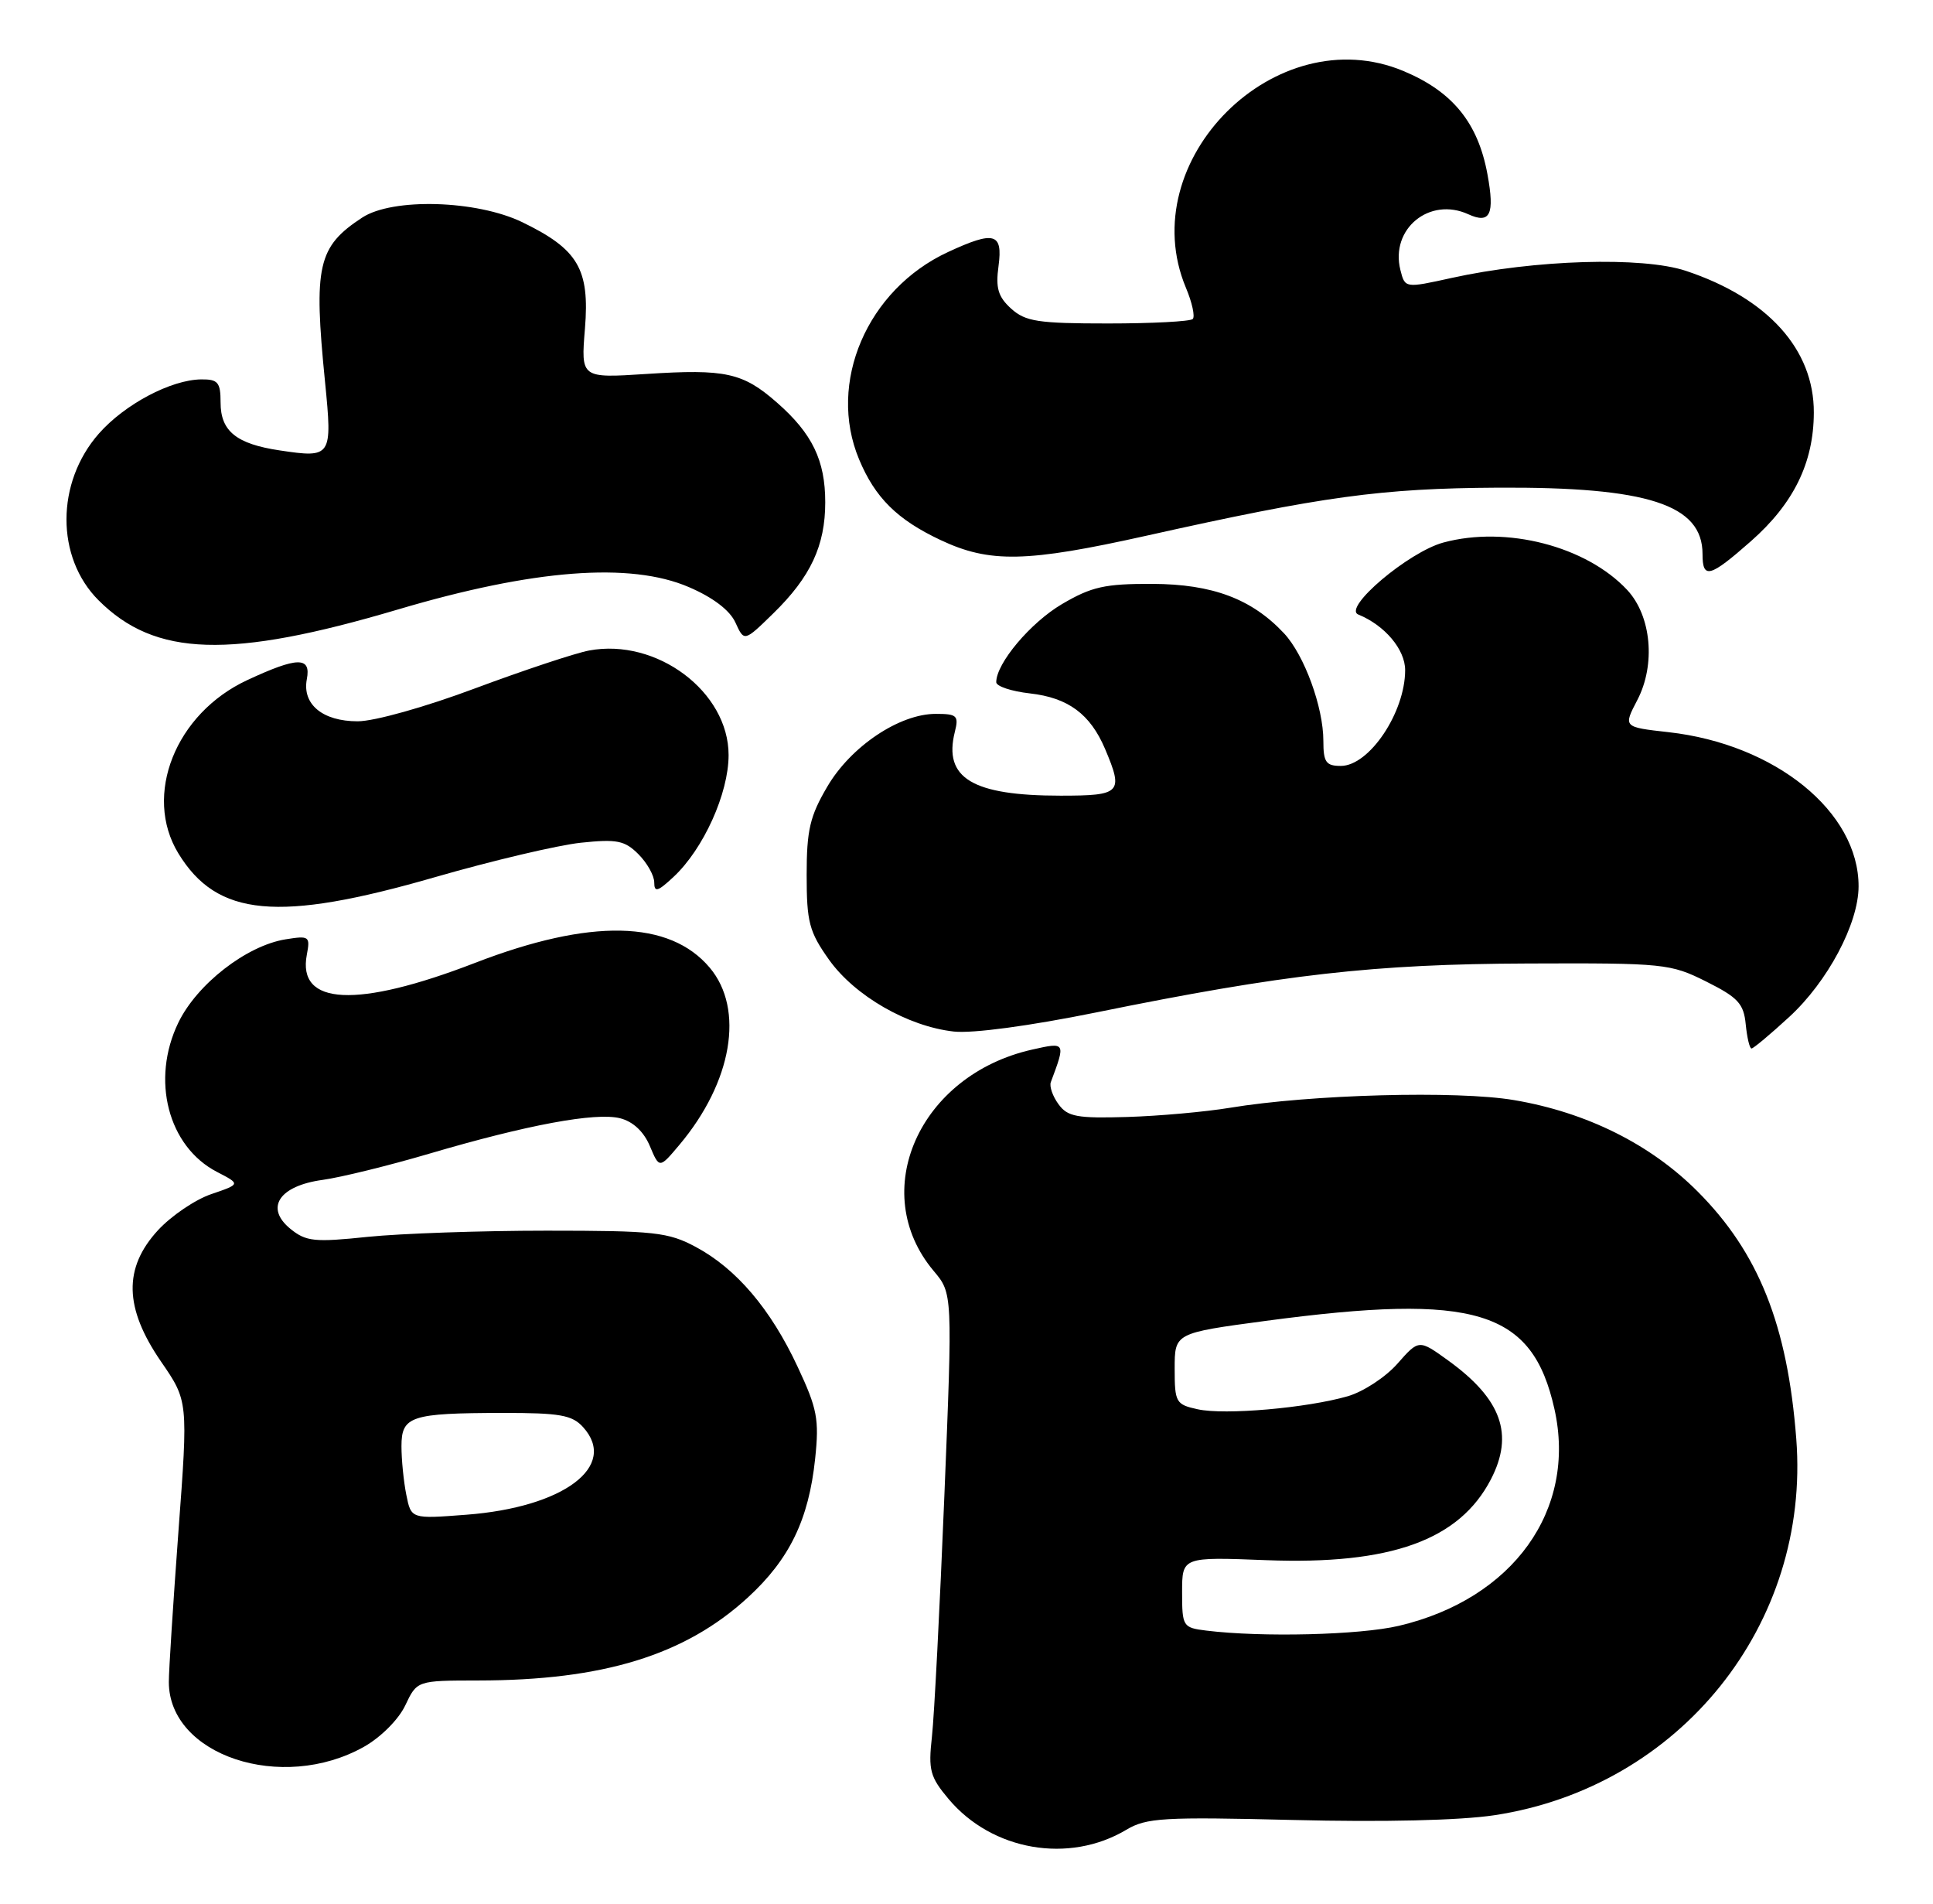 <?xml version="1.0" encoding="UTF-8" standalone="no"?>
<!DOCTYPE svg PUBLIC "-//W3C//DTD SVG 1.1//EN" "http://www.w3.org/Graphics/SVG/1.1/DTD/svg11.dtd" >
<svg xmlns="http://www.w3.org/2000/svg" xmlns:xlink="http://www.w3.org/1999/xlink" version="1.1" viewBox="0 0 260 256">
 <g >
 <path fill="currentColor"
d=" M 151.49 246.07 C 154.20 244.45 156.47 244.32 174.00 244.75 C 186.04 245.05 196.37 244.81 201.00 244.11 C 225.97 240.33 243.53 218.45 241.61 193.50 C 240.43 178.19 236.55 168.46 228.34 160.23 C 222.00 153.87 213.40 149.59 203.65 147.94 C 196.00 146.64 176.28 147.18 165.46 148.97 C 162.14 149.52 155.90 150.08 151.61 150.21 C 144.87 150.41 143.60 150.18 142.38 148.50 C 141.59 147.43 141.13 146.09 141.34 145.53 C 143.36 140.14 143.35 140.13 138.82 141.15 C 123.63 144.57 116.64 160.29 125.59 170.92 C 128.13 173.94 128.13 173.94 127.02 201.22 C 126.41 216.22 125.66 230.77 125.35 233.55 C 124.85 238.05 125.09 238.95 127.60 241.94 C 133.45 248.89 143.78 250.67 151.49 246.07 Z  M 48.95 234.91 C 51.22 233.63 53.61 231.24 54.51 229.34 C 56.09 226.00 56.09 226.00 64.30 225.99 C 81.12 225.98 92.13 222.59 100.58 214.84 C 106.20 209.69 108.78 204.35 109.64 196.18 C 110.20 190.86 109.93 189.44 107.28 183.79 C 103.65 176.02 99.04 170.61 93.59 167.69 C 89.87 165.70 88.05 165.50 73.50 165.50 C 64.70 165.50 53.88 165.88 49.47 166.33 C 42.31 167.08 41.17 166.96 39.08 165.27 C 35.59 162.44 37.52 159.47 43.40 158.67 C 45.86 158.33 52.29 156.75 57.69 155.16 C 70.92 151.26 80.10 149.56 83.40 150.38 C 85.14 150.82 86.59 152.17 87.41 154.12 C 88.69 157.16 88.69 157.16 91.39 153.95 C 98.48 145.52 100.16 135.72 95.47 130.14 C 90.06 123.71 79.42 123.49 63.89 129.49 C 48.01 135.62 39.96 135.23 41.27 128.39 C 41.74 125.91 41.59 125.81 38.41 126.32 C 33.15 127.17 26.50 132.34 23.99 137.52 C 20.27 145.20 22.60 154.19 29.19 157.60 C 32.36 159.24 32.36 159.24 28.43 160.58 C 26.27 161.31 23.04 163.50 21.25 165.44 C 16.58 170.52 16.70 175.88 21.65 183.09 C 25.31 188.40 25.31 188.40 24.00 205.95 C 23.29 215.60 22.70 224.72 22.71 226.20 C 22.72 236.07 37.91 241.11 48.95 234.91 Z  M 240.67 136.75 C 245.83 132.01 249.98 124.21 249.99 119.21 C 250.02 109.18 238.80 100.07 224.41 98.46 C 218.33 97.78 218.33 97.78 220.23 94.14 C 222.72 89.37 222.12 82.83 218.87 79.34 C 213.37 73.45 202.61 70.67 194.14 72.96 C 189.45 74.23 180.55 81.77 182.70 82.64 C 186.27 84.10 189.00 87.34 189.00 90.12 C 189.00 95.81 184.17 103.00 180.35 103.00 C 178.35 103.00 178.00 102.50 178.00 99.63 C 178.00 95.10 175.44 88.10 172.72 85.18 C 168.38 80.54 163.09 78.55 155.00 78.52 C 148.60 78.50 146.82 78.90 142.84 81.24 C 138.61 83.73 134.00 89.20 134.00 91.74 C 134.00 92.29 136.04 92.97 138.54 93.25 C 143.68 93.83 146.65 96.03 148.64 100.72 C 151.14 106.63 150.78 107.00 142.65 107.00 C 130.79 107.00 126.87 104.64 128.43 98.43 C 128.98 96.24 128.73 96.00 125.86 96.00 C 120.98 96.00 114.45 100.37 111.28 105.78 C 108.94 109.75 108.50 111.63 108.50 117.66 C 108.50 124.01 108.84 125.30 111.50 129.05 C 114.96 133.92 122.10 138.03 128.29 138.72 C 130.82 139.00 138.47 137.97 147.50 136.14 C 172.67 131.02 184.83 129.64 205.50 129.57 C 223.83 129.50 224.68 129.59 229.50 132.00 C 233.78 134.14 234.54 134.97 234.81 137.75 C 234.99 139.54 235.33 141.00 235.59 141.00 C 235.84 141.00 238.13 139.09 240.67 136.75 Z  M 58.51 117.96 C 66.20 115.74 75.03 113.66 78.12 113.33 C 82.98 112.82 84.03 113.03 85.87 114.87 C 87.04 116.04 88.00 117.75 88.00 118.67 C 88.00 120.05 88.47 119.91 90.60 117.92 C 94.62 114.17 98.00 106.70 98.00 101.54 C 98.00 93.02 88.33 85.78 79.24 87.48 C 77.34 87.84 70.46 90.13 63.93 92.56 C 57.23 95.07 50.36 97.00 48.11 97.00 C 43.39 97.00 40.63 94.71 41.27 91.34 C 41.86 88.28 40.03 88.31 33.26 91.46 C 23.60 95.95 19.23 106.95 23.99 114.76 C 29.20 123.30 37.39 124.06 58.51 117.96 Z  M 53.50 81.97 C 71.74 76.56 84.77 75.56 92.65 78.95 C 95.90 80.34 98.17 82.07 98.92 83.72 C 100.10 86.31 100.10 86.31 104.02 82.48 C 109.03 77.59 111.00 73.37 111.00 67.55 C 111.00 61.92 109.26 58.31 104.53 54.16 C 99.92 50.11 97.60 49.60 86.94 50.29 C 78.13 50.86 78.13 50.86 78.68 44.18 C 79.33 36.18 77.76 33.52 70.25 29.88 C 64.11 26.91 52.81 26.58 48.72 29.26 C 42.73 33.18 42.16 35.74 43.72 51.36 C 44.72 61.44 44.61 61.62 37.62 60.57 C 31.79 59.70 29.67 57.98 29.67 54.14 C 29.67 51.42 29.32 51.00 27.08 51.02 C 23.01 51.06 16.77 54.36 13.29 58.32 C 7.51 64.90 7.49 74.96 13.25 80.72 C 20.87 88.34 30.94 88.65 53.50 81.97 Z  M 235.50 72.79 C 241.26 67.72 243.95 62.23 243.97 55.50 C 244.01 46.99 237.77 40.08 226.75 36.42 C 220.92 34.48 206.38 34.92 195.24 37.38 C 188.98 38.76 188.98 38.76 188.36 36.30 C 186.98 30.78 192.27 26.43 197.49 28.81 C 200.44 30.16 201.07 28.85 200.07 23.43 C 198.80 16.51 195.38 12.31 188.77 9.55 C 171.63 2.39 152.36 21.57 159.51 38.69 C 160.35 40.68 160.76 42.58 160.43 42.90 C 160.10 43.23 154.97 43.50 149.03 43.50 C 139.63 43.50 137.93 43.24 136.01 41.51 C 134.25 39.91 133.90 38.75 134.31 35.76 C 134.90 31.32 133.75 31.00 127.50 33.90 C 116.62 38.95 111.25 51.48 115.55 61.77 C 117.70 66.93 120.68 69.88 126.50 72.62 C 133.12 75.74 138.06 75.64 154.21 72.04 C 177.96 66.74 185.77 65.67 201.50 65.58 C 221.64 65.47 229.00 67.86 229.00 74.50 C 229.00 77.92 229.96 77.67 235.50 72.79 Z  M 162.25 219.28 C 159.10 218.89 159.00 218.73 159.00 214.12 C 159.00 209.37 159.00 209.37 170.33 209.81 C 187.07 210.45 196.30 207.12 200.54 198.93 C 203.66 192.89 201.97 188.16 194.82 182.98 C 190.85 180.11 190.85 180.11 187.97 183.38 C 186.39 185.18 183.39 187.15 181.30 187.76 C 175.80 189.35 164.73 190.32 161.11 189.52 C 158.16 188.88 158.00 188.60 158.00 184.06 C 158.00 179.27 158.00 179.27 170.25 177.63 C 198.49 173.86 206.11 176.18 209.08 189.48 C 212.12 203.05 203.53 215.02 188.15 218.64 C 182.88 219.88 169.71 220.20 162.25 219.28 Z  M 54.65 201.01 C 54.29 199.22 54.00 196.28 54.00 194.49 C 54.00 190.44 55.25 190.03 67.60 190.01 C 75.30 190.00 76.96 190.29 78.43 191.92 C 83.19 197.18 75.81 202.71 62.72 203.70 C 55.30 204.27 55.30 204.27 54.65 201.01 Z "/>
</g>
</svg>
